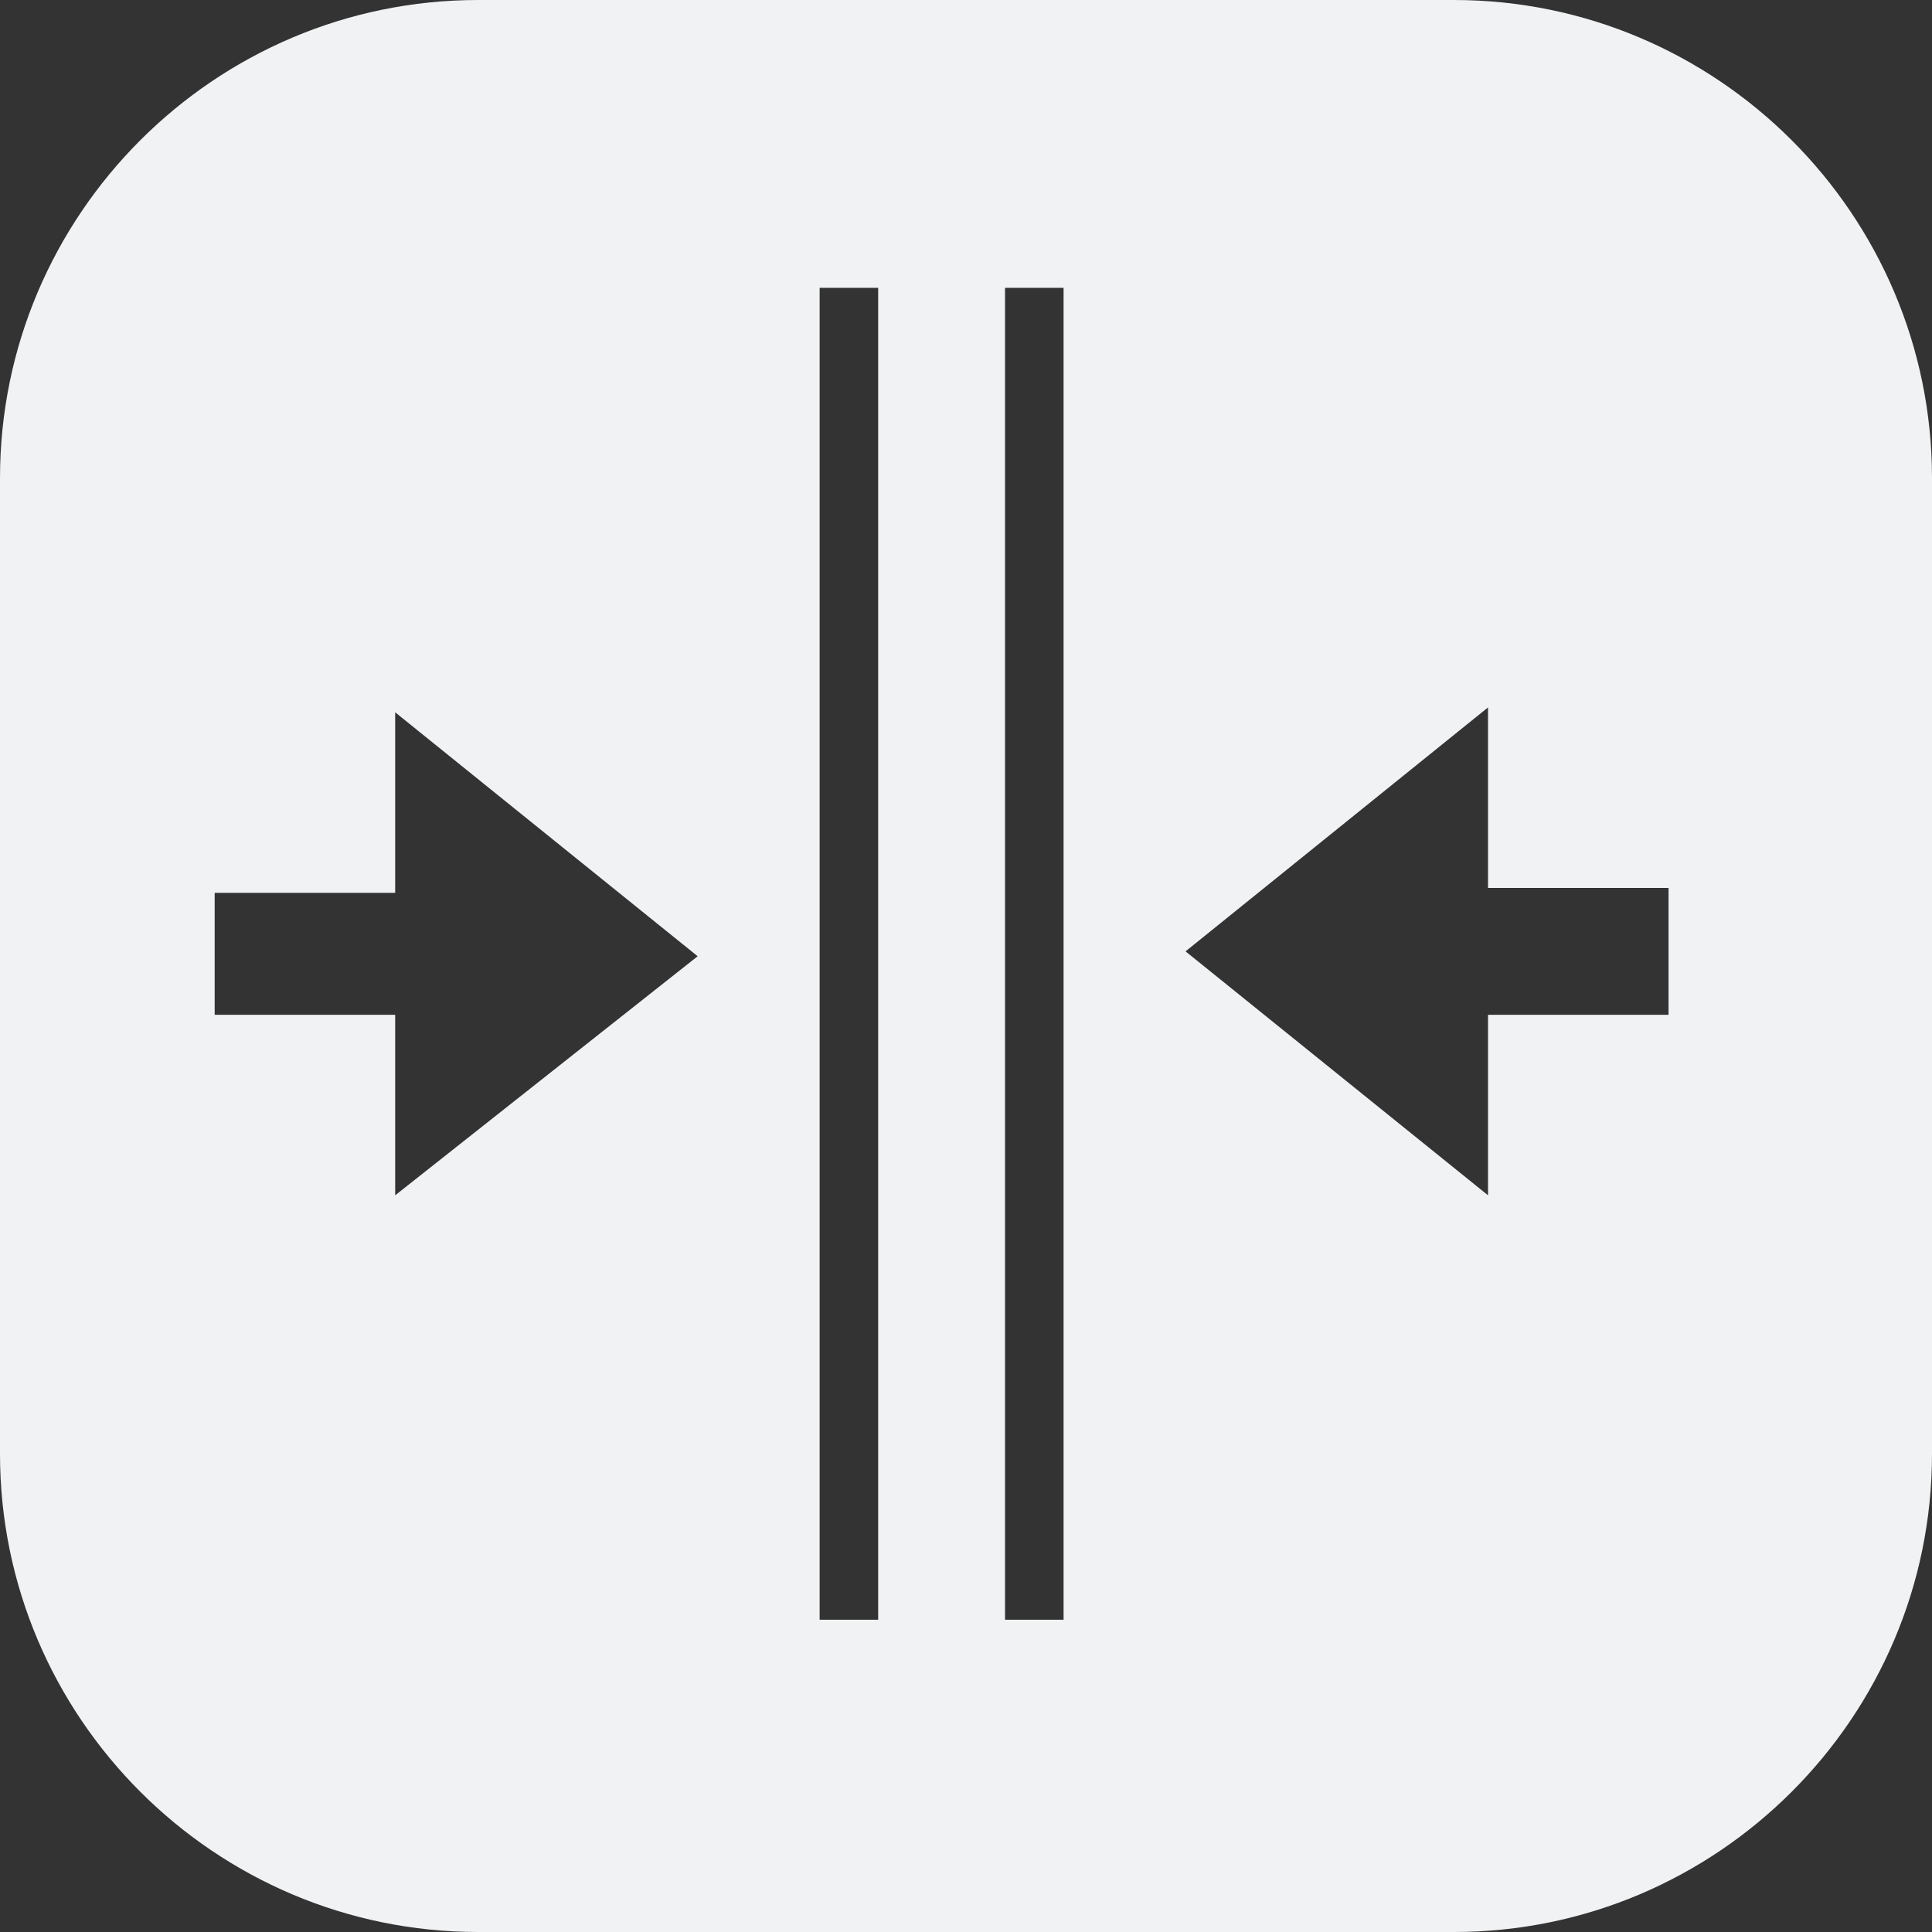 <?xml version="1.0" encoding="utf-8"?>
<!-- Generator: Adobe Illustrator 21.0.2, SVG Export Plug-In . SVG Version: 6.00 Build 0)  -->
<svg version="1.1" id="Слой_1" xmlns="http://www.w3.org/2000/svg" xmlns:xlink="http://www.w3.org/1999/xlink" x="0px" y="0px"
	 viewBox="0 0 39.6 39.6" style="enable-background:new 0 0 39.6 39.6;" xml:space="preserve">
<rect x="0" y="0" width="39.6" height="39.6" fill="#333333" stroke="none"/>
<style type="text/css">
	.st0{fill-rule:evenodd;clip-rule:evenodd;fill:#F1F2F4;}
</style>
<path id="_x35_" class="st0" d="M29.8,0h-20C4.4,0,0,4.4,0,9.8v20c0,5.4,4.4,9.8,9.8,9.8h20c5.4,0,9.8-4.4,9.8-9.8v-20
	C39.6,4.4,35.2,0,29.8,0z M8.1,24.5v-3.7H4.4v-2.5h3.7v-3.7l6.2,5L8.1,24.5z M18,33.2h-1.2V5.9H18V33.2z M21.8,33.2h-1.2V5.9h1.2
	V33.2z M34.2,20.8h-3.7v3.7l-6.2-5l6.2-5v3.7h3.7V20.8z"/>
</svg>
